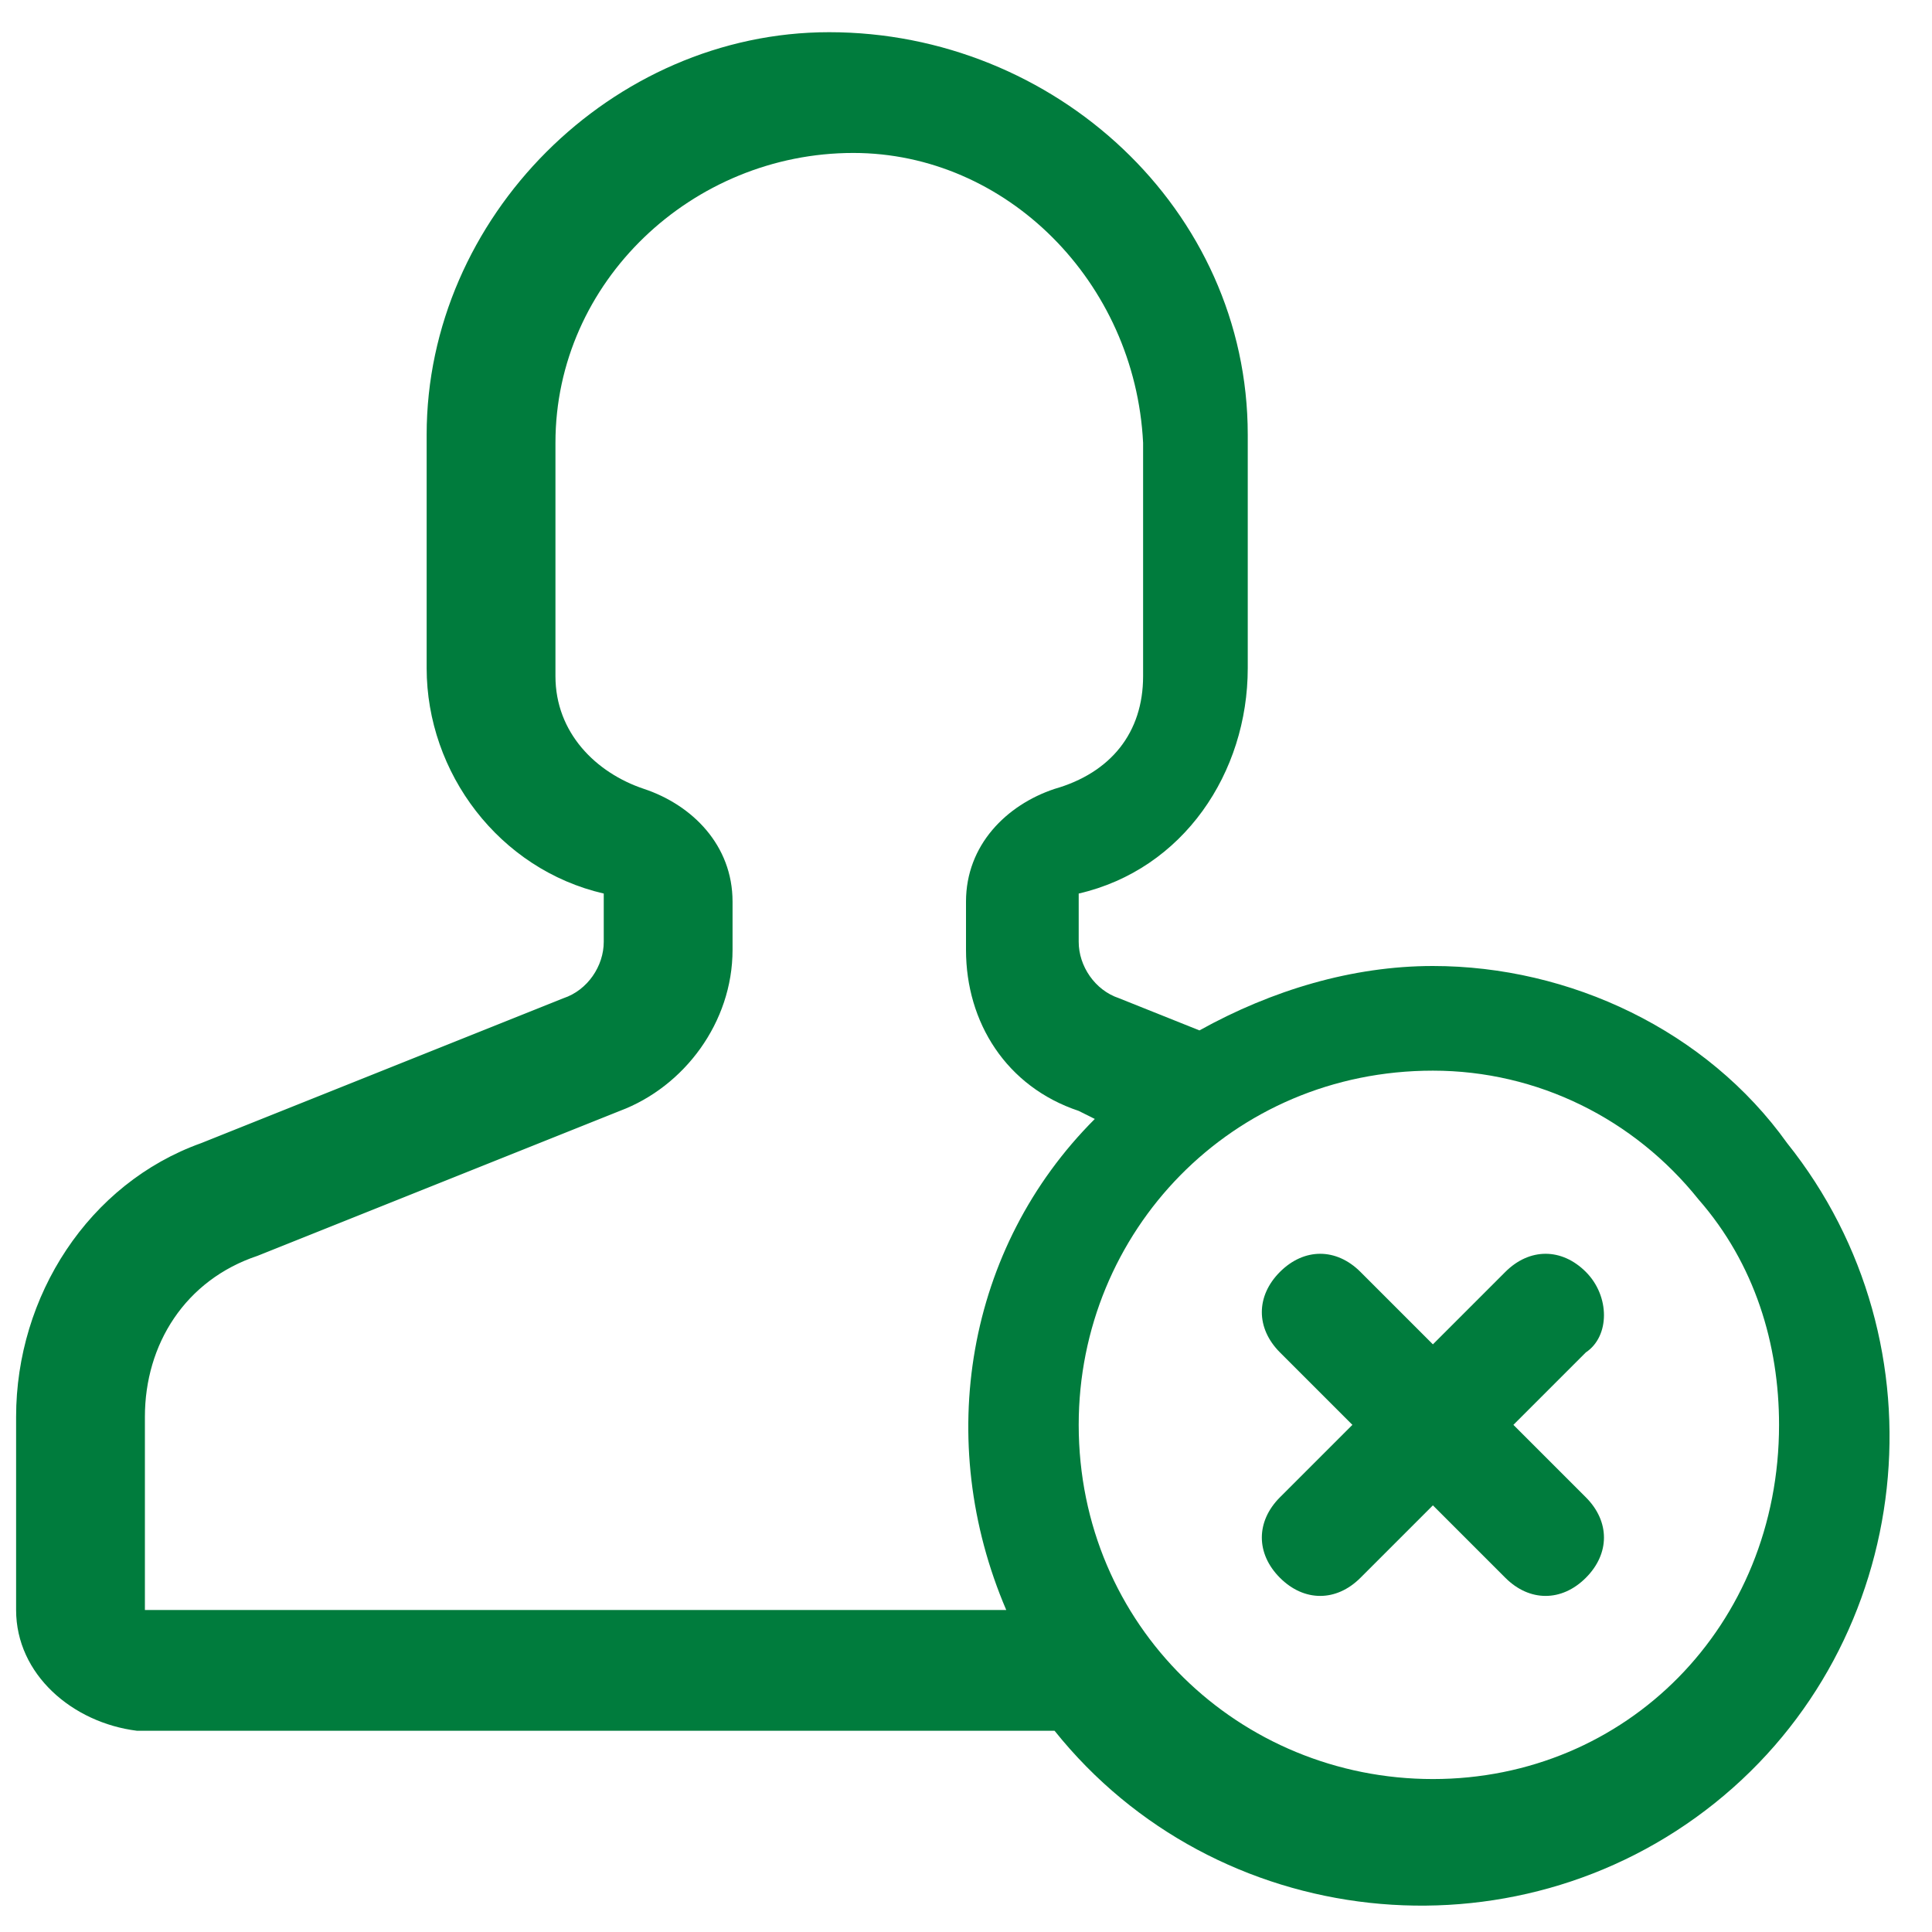 <?xml version="1.0" encoding="utf-8"?>
<!-- Generator: Adobe Illustrator 23.0.1, SVG Export Plug-In . SVG Version: 6.00 Build 0)  -->
<svg version="1.1" id="Layer_1" xmlns="http://www.w3.org/2000/svg" xmlns:xlink="http://www.w3.org/1999/xlink" x="0px" y="0px"
	 viewBox="0 0 24 24" style="enable-background:new 0 0 24 24;" xml:space="preserve">
<style type="text/css">
	.st0{fill:#007C3D;fill-opacity:0;}
	.st1{fill:#007C3D;}
</style>
<g transform="translate(643 1998)">
	<rect x="-646.5" y="-2001.5" class="st0" width="31" height="31"/>
	<path class="st1" d="M-625.2-1986c-1,0-2,0.3-2.9,0.8l-1-0.4c-0.3-0.1-0.5-0.4-0.5-0.7v-0.6l0,0c1.3-0.3,2.1-1.5,2.1-2.8v-2.9
		c0-2.8-2.4-5-5.2-5c-2.7,0-5,2.3-5,5v2.9c0,1.3,0.9,2.5,2.2,2.8v0.6c0,0.3-0.2,0.6-0.5,0.7l-4.5,1.8c-1.4,0.5-2.3,1.9-2.3,3.4v2.4
		c0,0.8,0.7,1.4,1.5,1.5h11.4c2,2.5,5.7,2.9,8.2,0.9c2.5-2,2.9-5.7,0.9-8.2C-621.8-1985.2-623.5-1986-625.2-1986L-625.2-1986z
		 M-641.2-1978v-2.4c0-0.9,0.5-1.7,1.4-2l4.5-1.8c0.8-0.3,1.4-1.1,1.4-2v-0.6c0-0.7-0.5-1.2-1.1-1.4c-0.6-0.2-1.1-0.7-1.1-1.4v-2.9
		c0-2,1.7-3.6,3.7-3.6c1.9,0,3.5,1.6,3.6,3.6v2.9c0,0.7-0.4,1.2-1.1,1.4c-0.6,0.2-1.1,0.7-1.1,1.4v0.6c0,0.9,0.5,1.7,1.4,2l0.2,0.1
		c-1.6,1.6-2,4-1.1,6.1H-641.2z M-625.2-1975.9c-2.4,0-4.4-1.9-4.4-4.4c0-2.4,1.9-4.4,4.4-4.4c1.3,0,2.5,0.6,3.3,1.6
		c0.7,0.8,1,1.8,1,2.8C-620.9-1977.8-622.8-1975.9-625.2-1975.9z M-623.3-1981.2l-0.9,0.9l0.9,0.9c0.3,0.3,0.3,0.7,0,1s-0.7,0.3-1,0
		l-0.9-0.9l-0.9,0.9c-0.3,0.3-0.7,0.3-1,0c-0.3-0.3-0.3-0.7,0-1l0.9-0.9l-0.9-0.9c-0.3-0.3-0.3-0.7,0-1c0.3-0.3,0.7-0.3,1,0l0.9,0.9
		l0.9-0.9c0.3-0.3,0.7-0.3,1,0C-623-1981.9-623-1981.4-623.3-1981.2L-623.3-1981.2z"/>
</g>
</svg>
